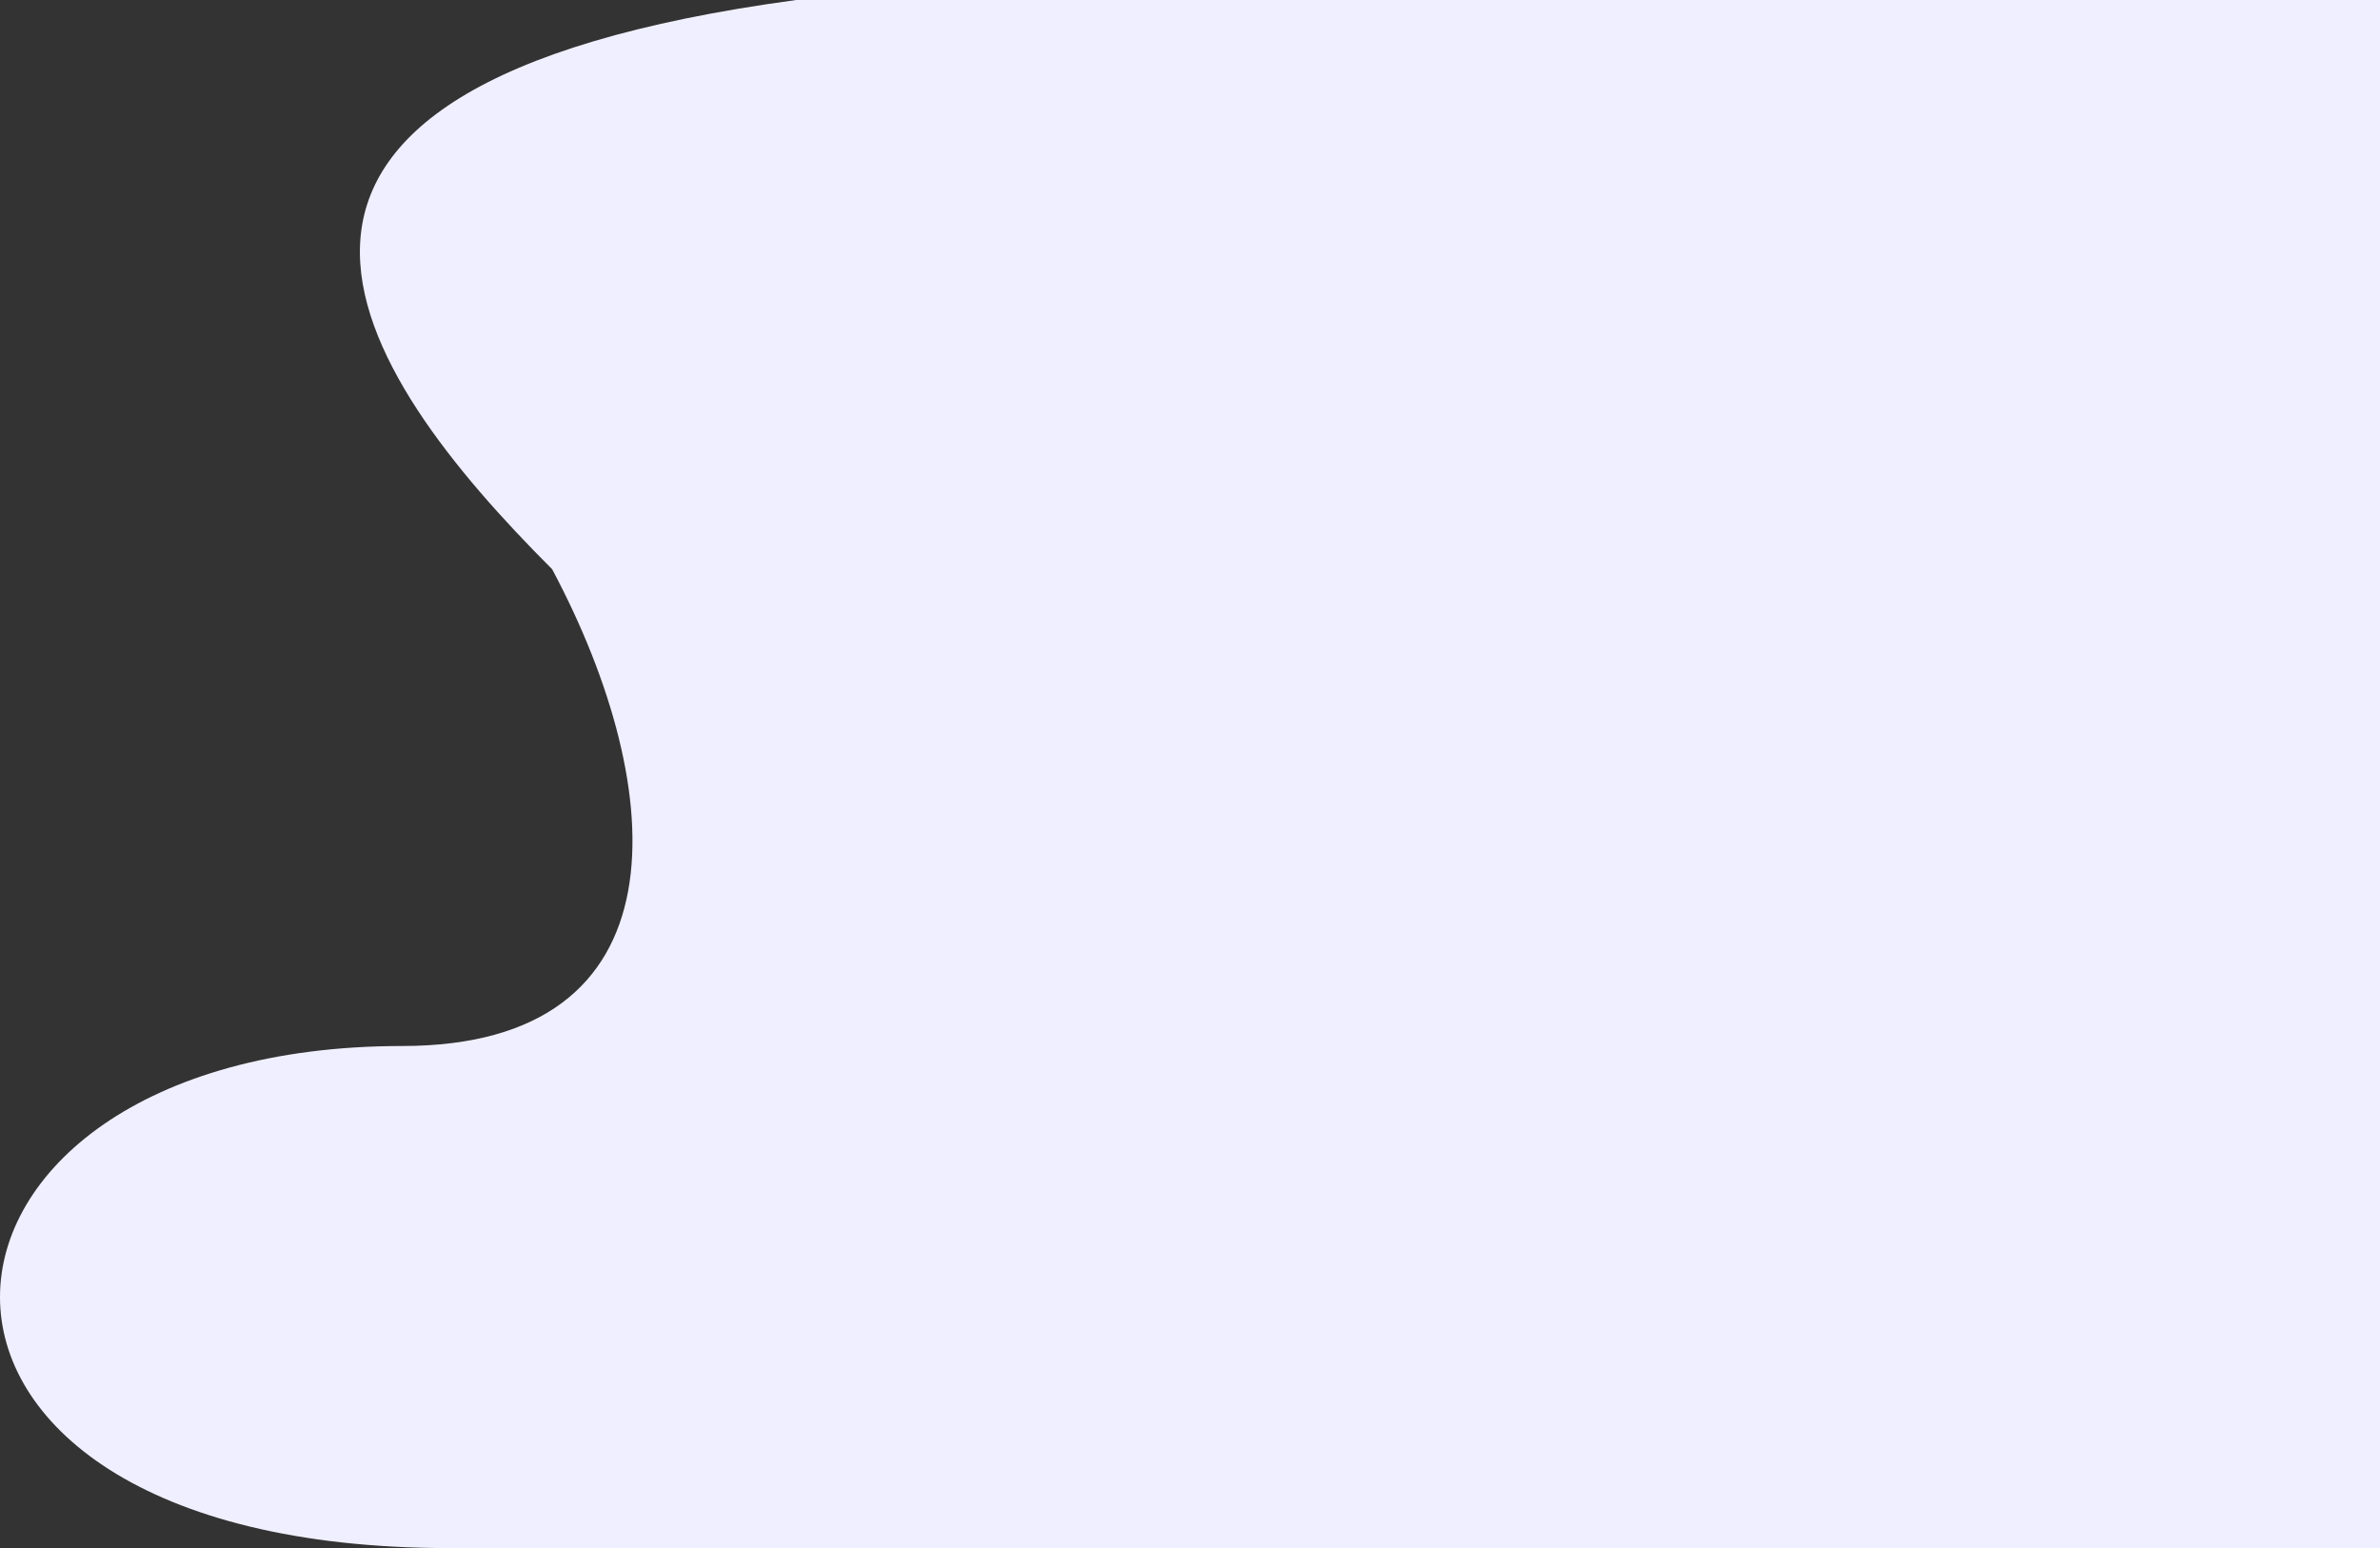 <svg width="1253" height="815" viewBox="0 0 1253 815" fill="none" xmlns="http://www.w3.org/2000/svg">
<rect x="0" y="0" width="1253" height="815" fill="#333333" stroke="none"/>
<path d="M236.703 815H1253V0H419.166C81.734 45.591 187.213 196.194 290.693 299.67C353.179 416.977 361.177 550.676 211.708 550.676C-62.238 550.676 -87.232 815 236.703 815Z" fill="#F0EFFF"/>
</svg>
